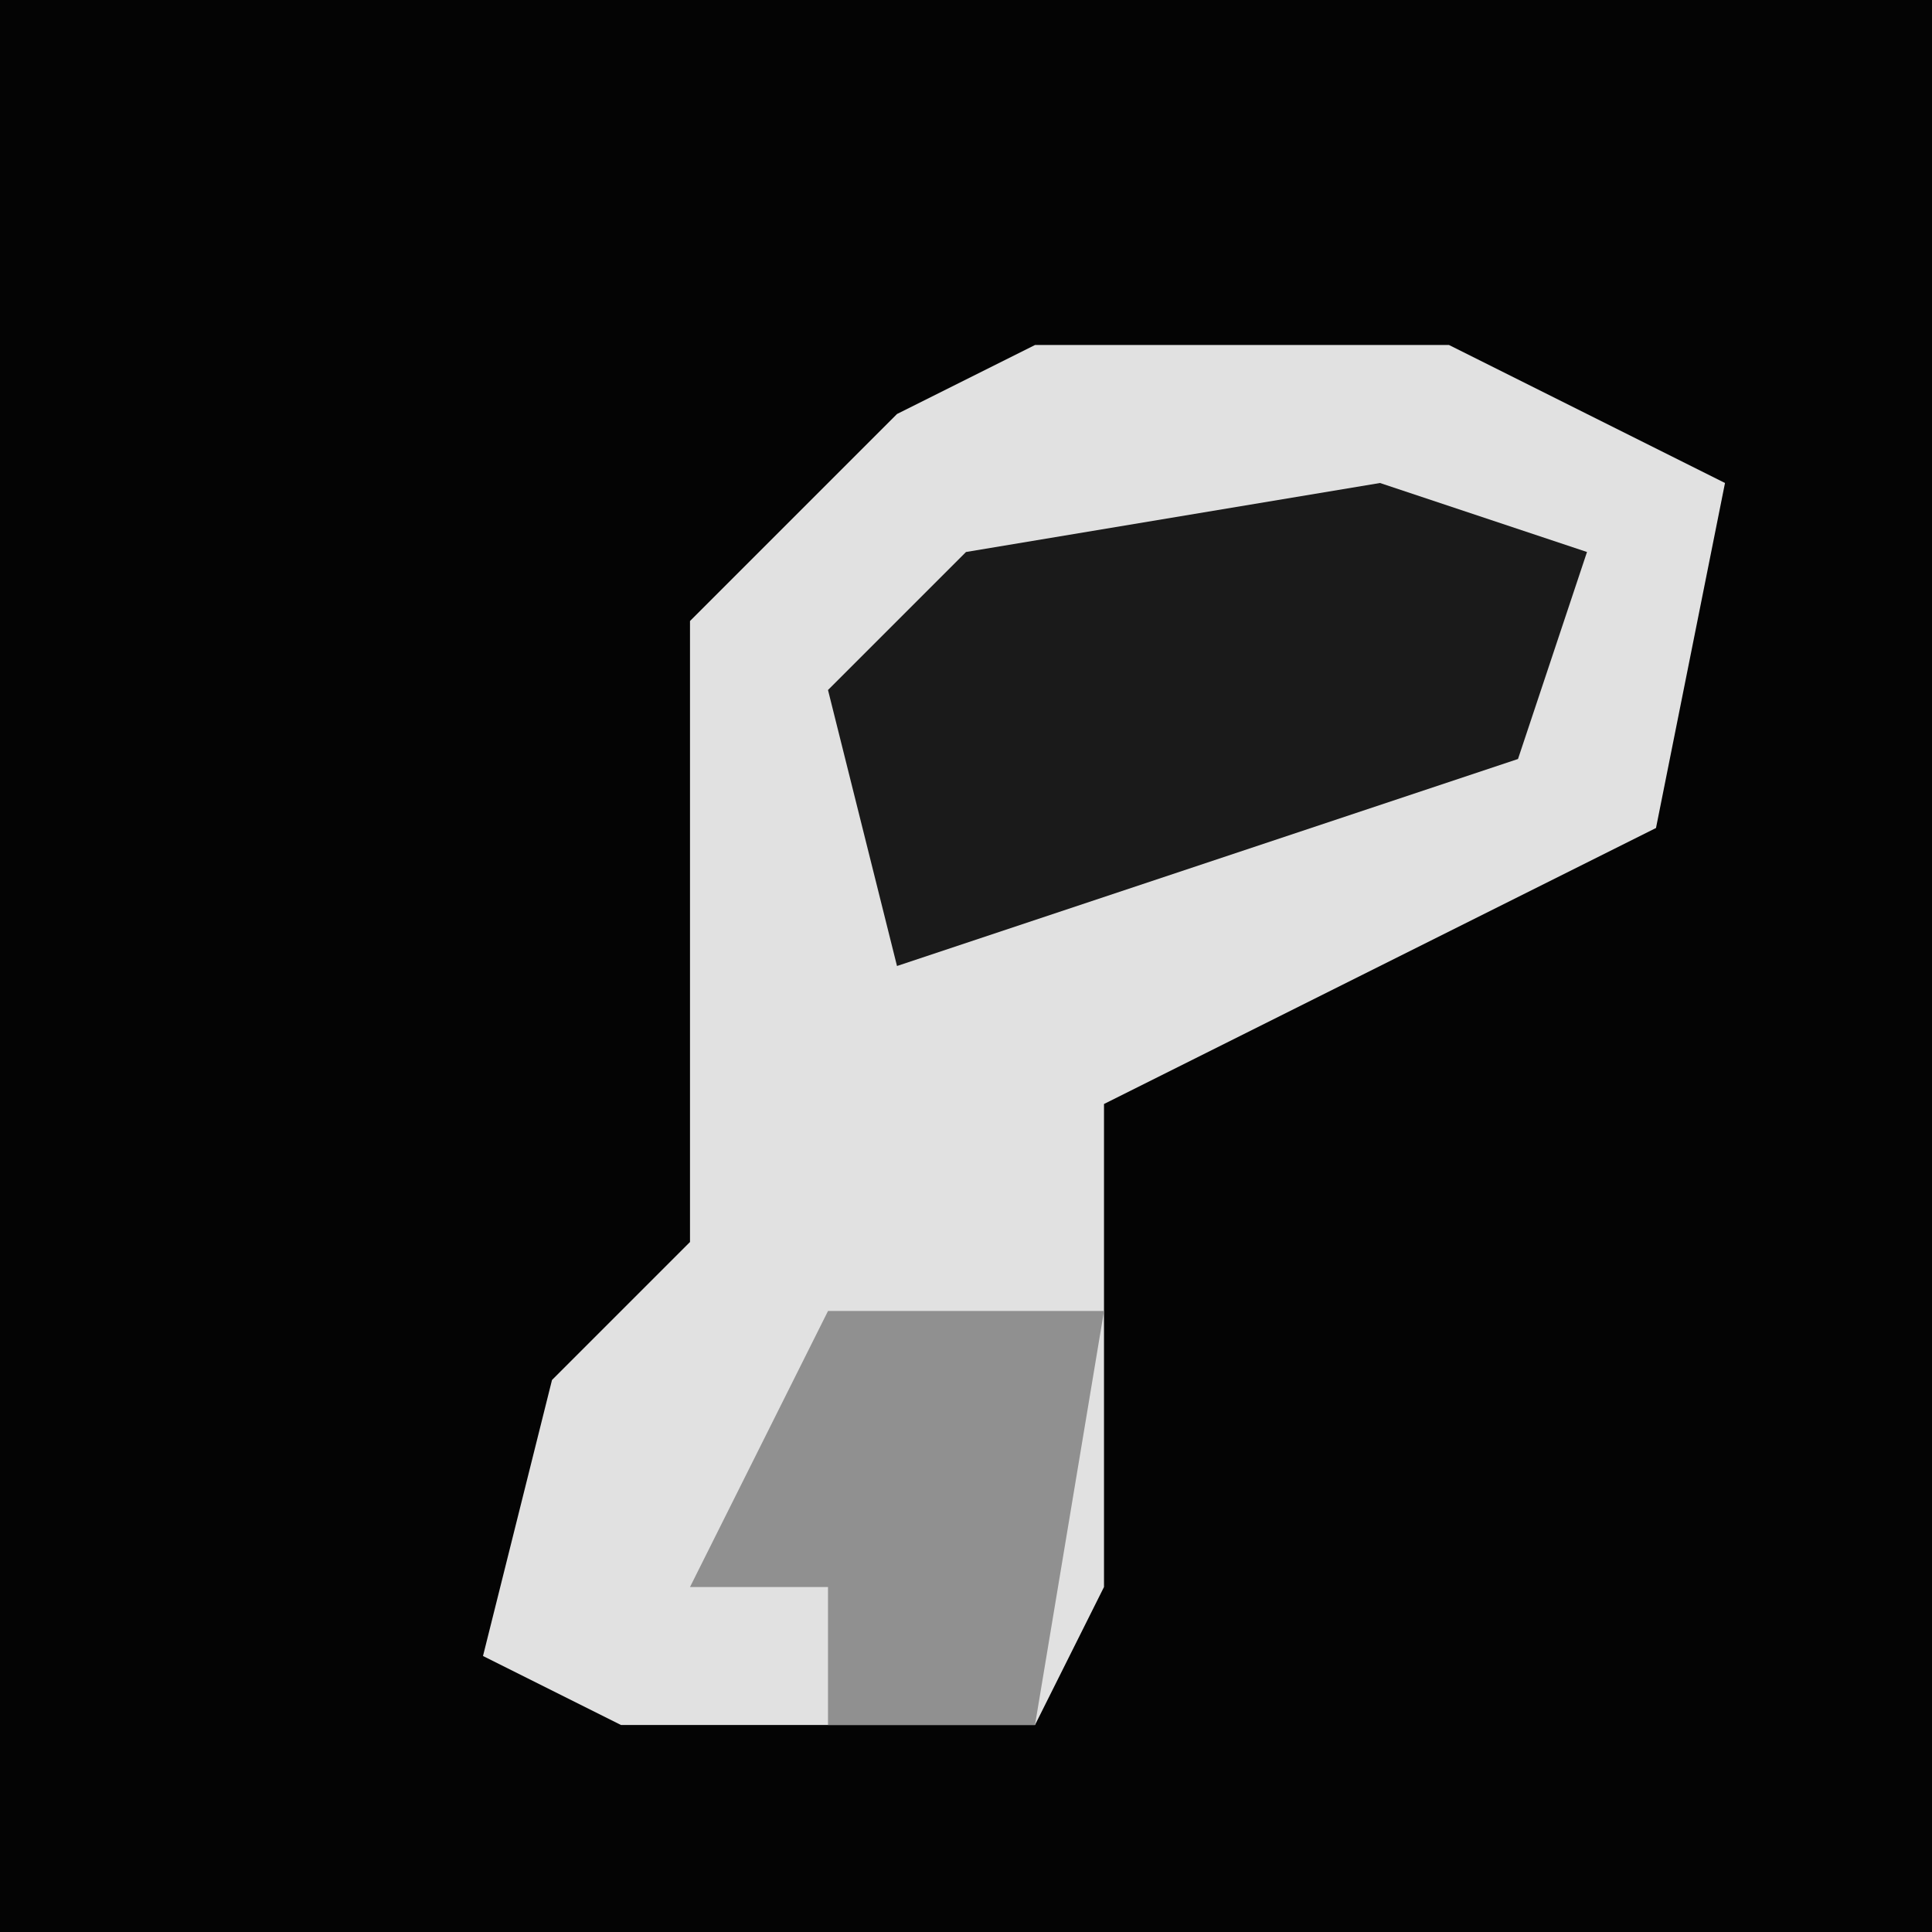 <?xml version="1.0" encoding="UTF-8"?>
<svg version="1.1" xmlns="http://www.w3.org/2000/svg" width="28" height="28">
<path d="M0,0 L28,0 L28,28 L0,28 Z " fill="#040404" transform="translate(0,0)"/>
<path d="M0,0 L6,0 L10,2 L9,7 L1,11 L1,18 L0,20 L-6,20 L-8,19 L-7,15 L-5,13 L-5,4 L-2,1 Z " fill="#E1E1E1" transform="translate(15,5)"/>
<path d="M0,0 L3,1 L2,4 L-7,7 L-8,3 L-6,1 Z " fill="#1A1A1A" transform="translate(20,7)"/>
<path d="M0,0 L4,0 L3,6 L0,6 L0,4 L-2,4 Z " fill="#909090" transform="translate(12,19)"/>
</svg>
